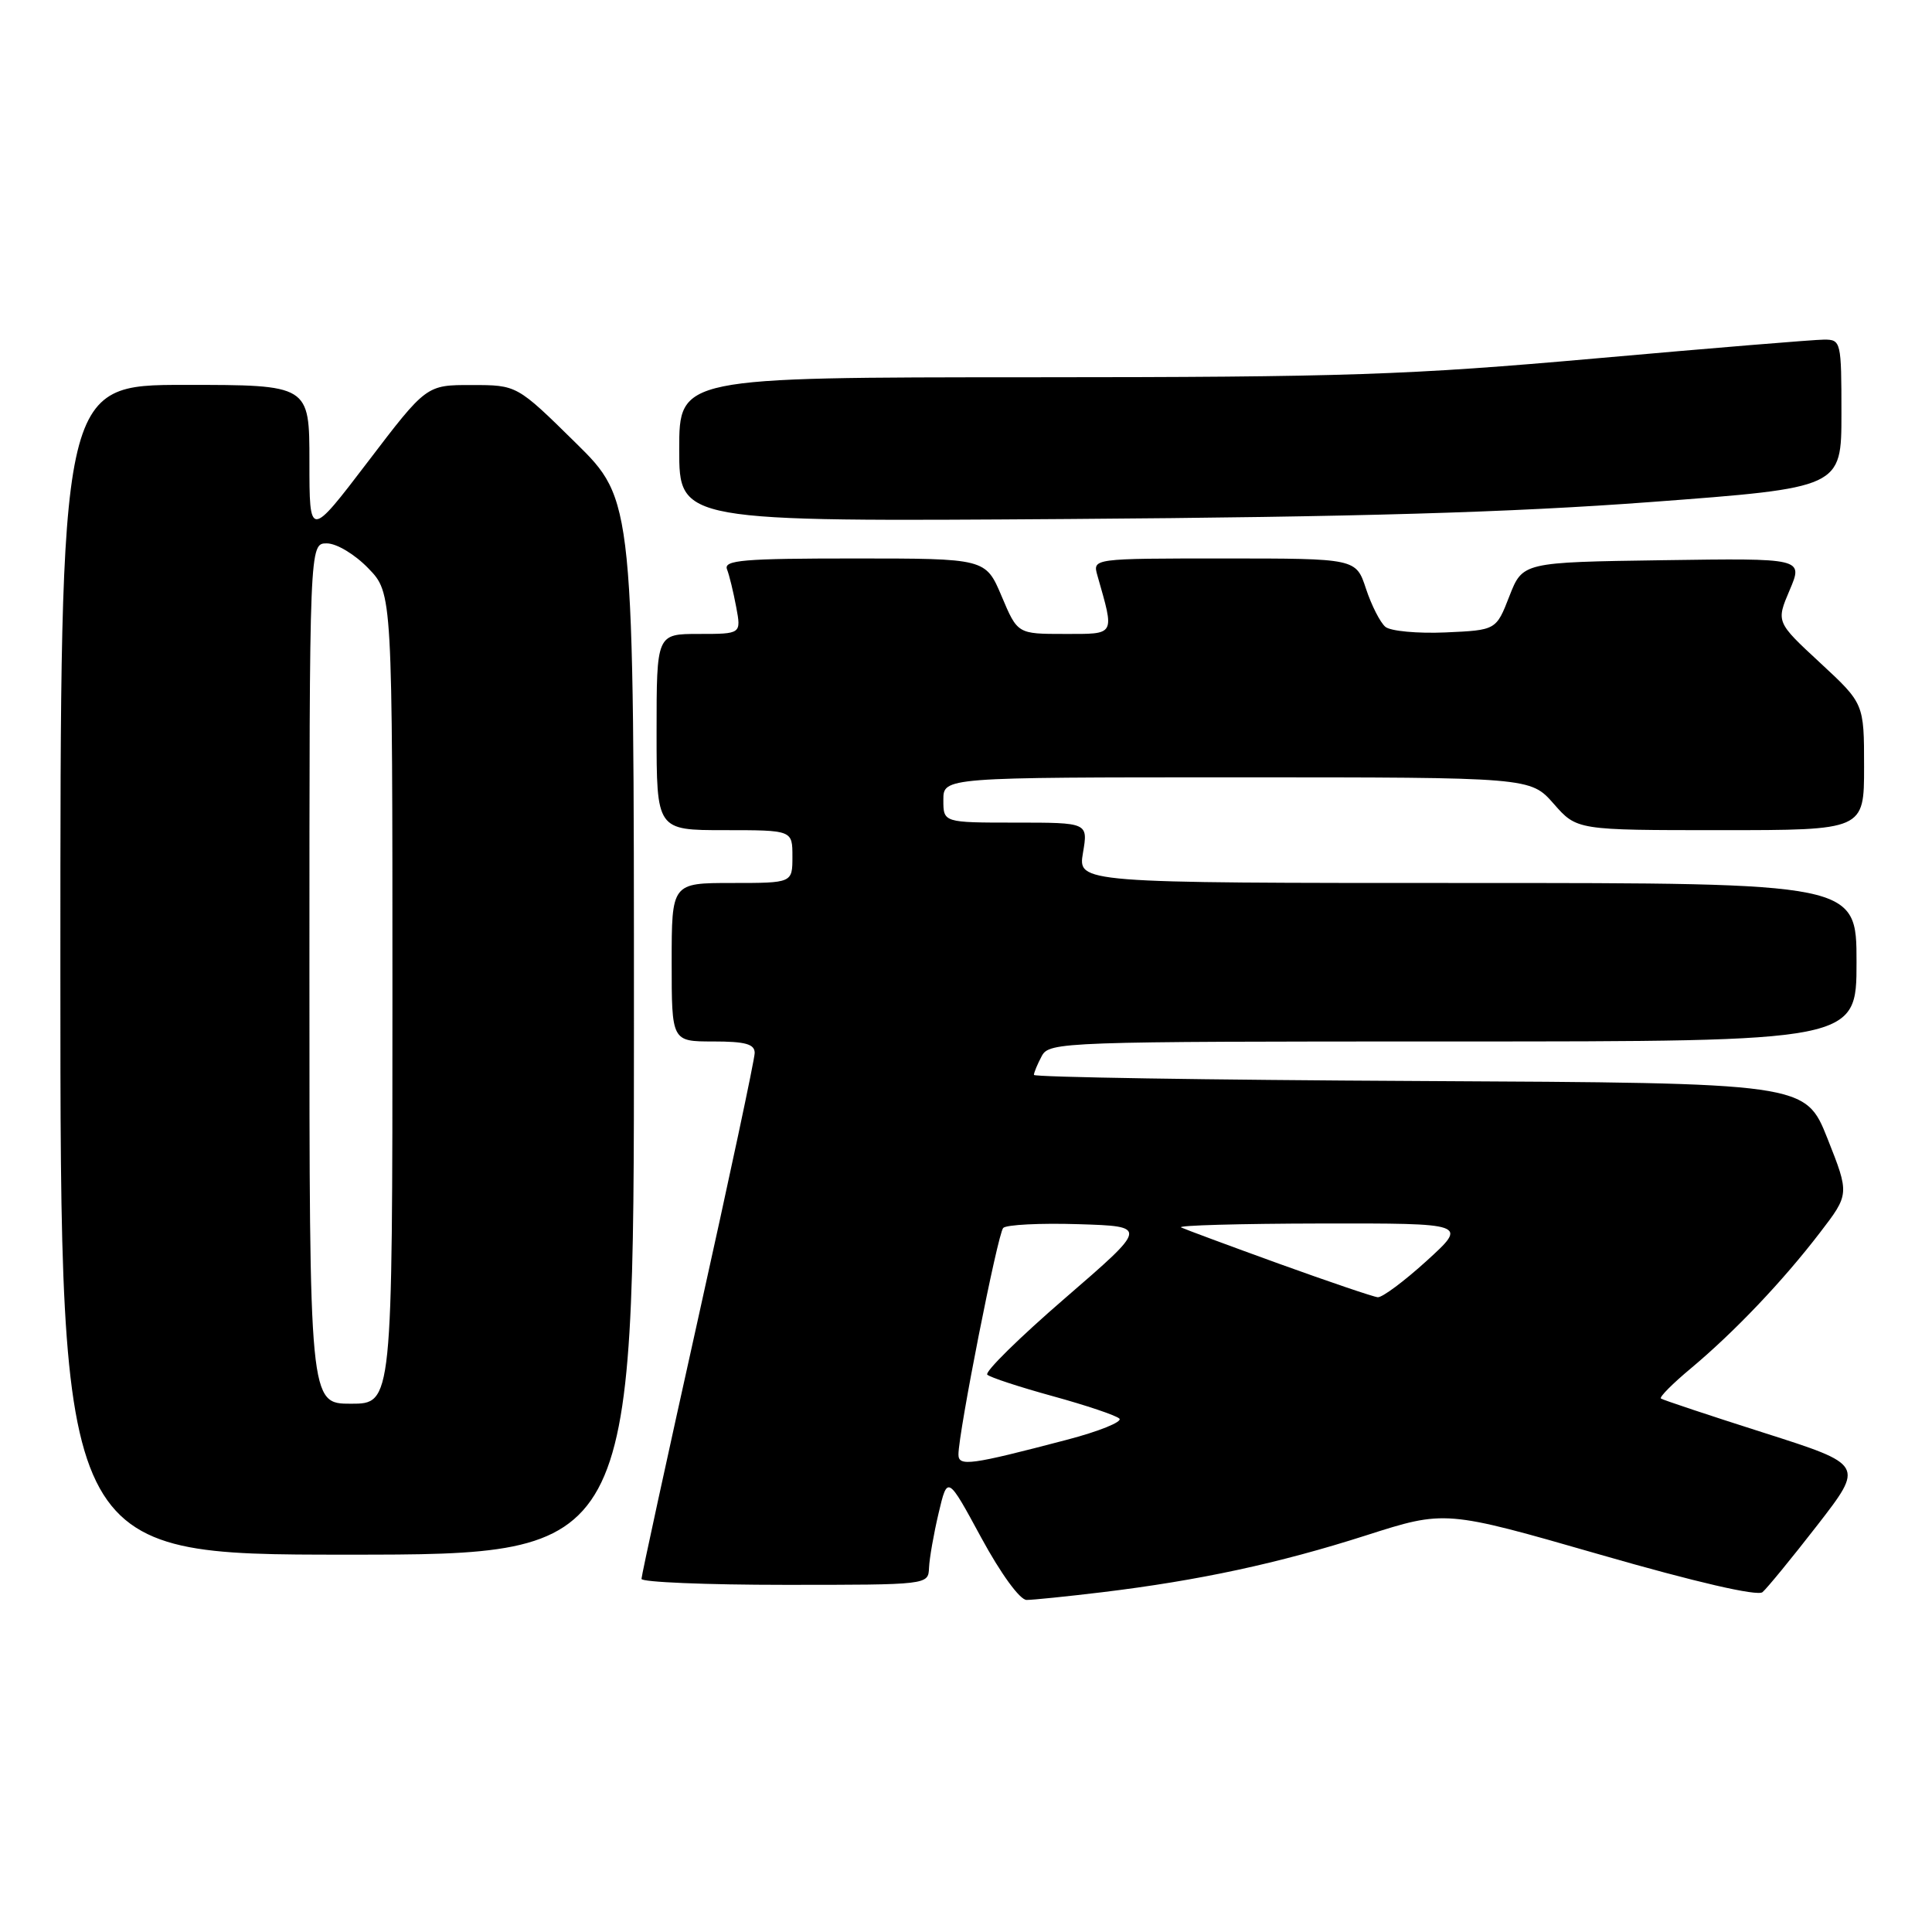 <?xml version="1.0" encoding="UTF-8" standalone="no"?>
<!DOCTYPE svg PUBLIC "-//W3C//DTD SVG 1.1//EN" "http://www.w3.org/Graphics/SVG/1.1/DTD/svg11.dtd" >
<svg xmlns="http://www.w3.org/2000/svg" xmlns:xlink="http://www.w3.org/1999/xlink" version="1.1" viewBox="0 0 256 256">
 <g >
 <path fill="currentColor"
d=" M 146.03 210.98 C 158.89 209.42 169.41 207.16 181.00 203.45 C 191.50 200.09 191.50 200.09 211.97 205.98 C 224.74 209.66 232.86 211.53 233.54 210.97 C 234.13 210.47 237.41 206.47 240.82 202.08 C 247.01 194.09 247.01 194.09 233.75 189.86 C 226.46 187.54 220.31 185.49 220.08 185.31 C 219.84 185.13 221.64 183.32 224.08 181.29 C 229.85 176.46 236.22 169.76 241.13 163.36 C 245.07 158.23 245.07 158.23 242.15 150.86 C 239.22 143.50 239.22 143.50 188.11 143.24 C 160.00 143.10 137.00 142.73 137.00 142.43 C 137.00 142.12 137.47 141.00 138.04 139.93 C 139.04 138.06 140.70 138.00 192.54 138.00 C 246.00 138.00 246.00 138.00 246.00 127.50 C 246.00 117.00 246.00 117.00 194.41 117.00 C 142.82 117.00 142.82 117.00 143.50 113.00 C 144.18 109.00 144.18 109.00 134.59 109.00 C 125.00 109.00 125.00 109.00 125.00 106.00 C 125.00 103.00 125.00 103.00 163.90 103.00 C 202.79 103.00 202.79 103.00 205.87 106.50 C 208.94 110.00 208.94 110.00 227.97 110.00 C 247.00 110.00 247.00 110.00 247.00 101.61 C 247.00 93.22 247.00 93.22 241.17 87.82 C 235.34 82.42 235.34 82.42 237.14 78.19 C 238.94 73.96 238.94 73.96 220.35 74.23 C 201.76 74.50 201.76 74.50 200.00 79.00 C 198.25 83.50 198.25 83.50 191.53 83.80 C 187.84 83.96 184.26 83.63 183.57 83.06 C 182.89 82.49 181.73 80.22 181.00 78.01 C 179.68 74.00 179.68 74.00 162.22 74.00 C 144.77 74.00 144.77 74.00 145.41 76.25 C 147.70 84.31 147.88 84.00 141.04 84.00 C 134.83 84.00 134.83 84.00 132.72 79.00 C 130.60 74.00 130.60 74.00 113.19 74.00 C 98.52 74.00 95.87 74.22 96.33 75.43 C 96.64 76.21 97.18 78.46 97.55 80.43 C 98.22 84.00 98.22 84.00 92.61 84.00 C 87.00 84.00 87.00 84.00 87.00 97.00 C 87.00 110.00 87.00 110.00 96.00 110.00 C 105.00 110.00 105.00 110.00 105.00 113.50 C 105.00 117.00 105.00 117.00 97.00 117.00 C 89.00 117.00 89.00 117.00 89.00 127.50 C 89.00 138.00 89.00 138.00 94.50 138.00 C 98.76 138.00 100.00 138.34 100.00 139.52 C 100.00 140.36 96.62 156.20 92.50 174.73 C 88.38 193.26 85.00 208.78 85.00 209.21 C 85.00 209.64 93.55 210.00 104.00 210.00 C 123.00 210.00 123.00 210.00 123.10 207.75 C 123.15 206.51 123.72 203.25 124.37 200.50 C 125.55 195.50 125.55 195.50 130.02 203.75 C 132.61 208.52 135.14 212.00 136.03 212.00 C 136.87 212.00 141.37 211.54 146.03 210.98 Z  M 84.00 136.14 C 84.00 66.27 84.00 66.27 76.25 58.65 C 68.50 51.02 68.50 51.02 62.50 51.02 C 56.50 51.01 56.50 51.01 48.75 61.18 C 41.00 71.34 41.00 71.34 41.00 61.17 C 41.00 51.00 41.00 51.00 24.50 51.00 C 8.00 51.00 8.00 51.00 8.00 128.50 C 8.00 206.00 8.00 206.00 46.00 206.00 C 84.00 206.00 84.00 206.00 84.00 136.14 Z  M 218.75 66.52 C 244.00 64.63 244.00 64.63 244.00 54.82 C 244.00 45.25 243.94 45.00 241.71 45.00 C 240.45 45.00 226.84 46.12 211.46 47.49 C 186.58 49.70 178.34 49.98 136.75 49.99 C 90.00 50.00 90.00 50.00 90.00 59.56 C 90.00 69.13 90.00 69.13 141.75 68.77 C 179.82 68.50 200.18 67.91 218.75 66.52 Z  M 127.00 192.73 C 127.00 189.83 132.20 163.47 132.93 162.71 C 133.34 162.28 137.83 162.05 142.91 162.21 C 152.13 162.50 152.13 162.50 141.14 172.00 C 135.09 177.22 130.45 181.79 130.82 182.15 C 131.19 182.51 135.10 183.79 139.50 185.00 C 143.90 186.21 147.87 187.54 148.32 187.97 C 148.77 188.39 145.62 189.67 141.32 190.79 C 128.59 194.13 127.00 194.35 127.00 192.73 Z  M 169.50 167.46 C 162.90 165.07 157.05 162.90 156.50 162.64 C 155.95 162.37 164.28 162.14 175.00 162.12 C 194.50 162.09 194.50 162.09 189.06 167.05 C 186.07 169.77 183.14 171.95 182.56 171.89 C 181.98 171.84 176.10 169.84 169.50 167.46 Z  M 41.00 129.00 C 41.00 72.00 41.00 72.00 43.30 72.00 C 44.60 72.00 47.01 73.45 48.80 75.30 C 52.00 78.60 52.00 78.60 52.00 132.30 C 52.00 186.00 52.00 186.00 46.50 186.00 C 41.00 186.00 41.00 186.00 41.00 129.00 Z "/>
</g>
</svg>